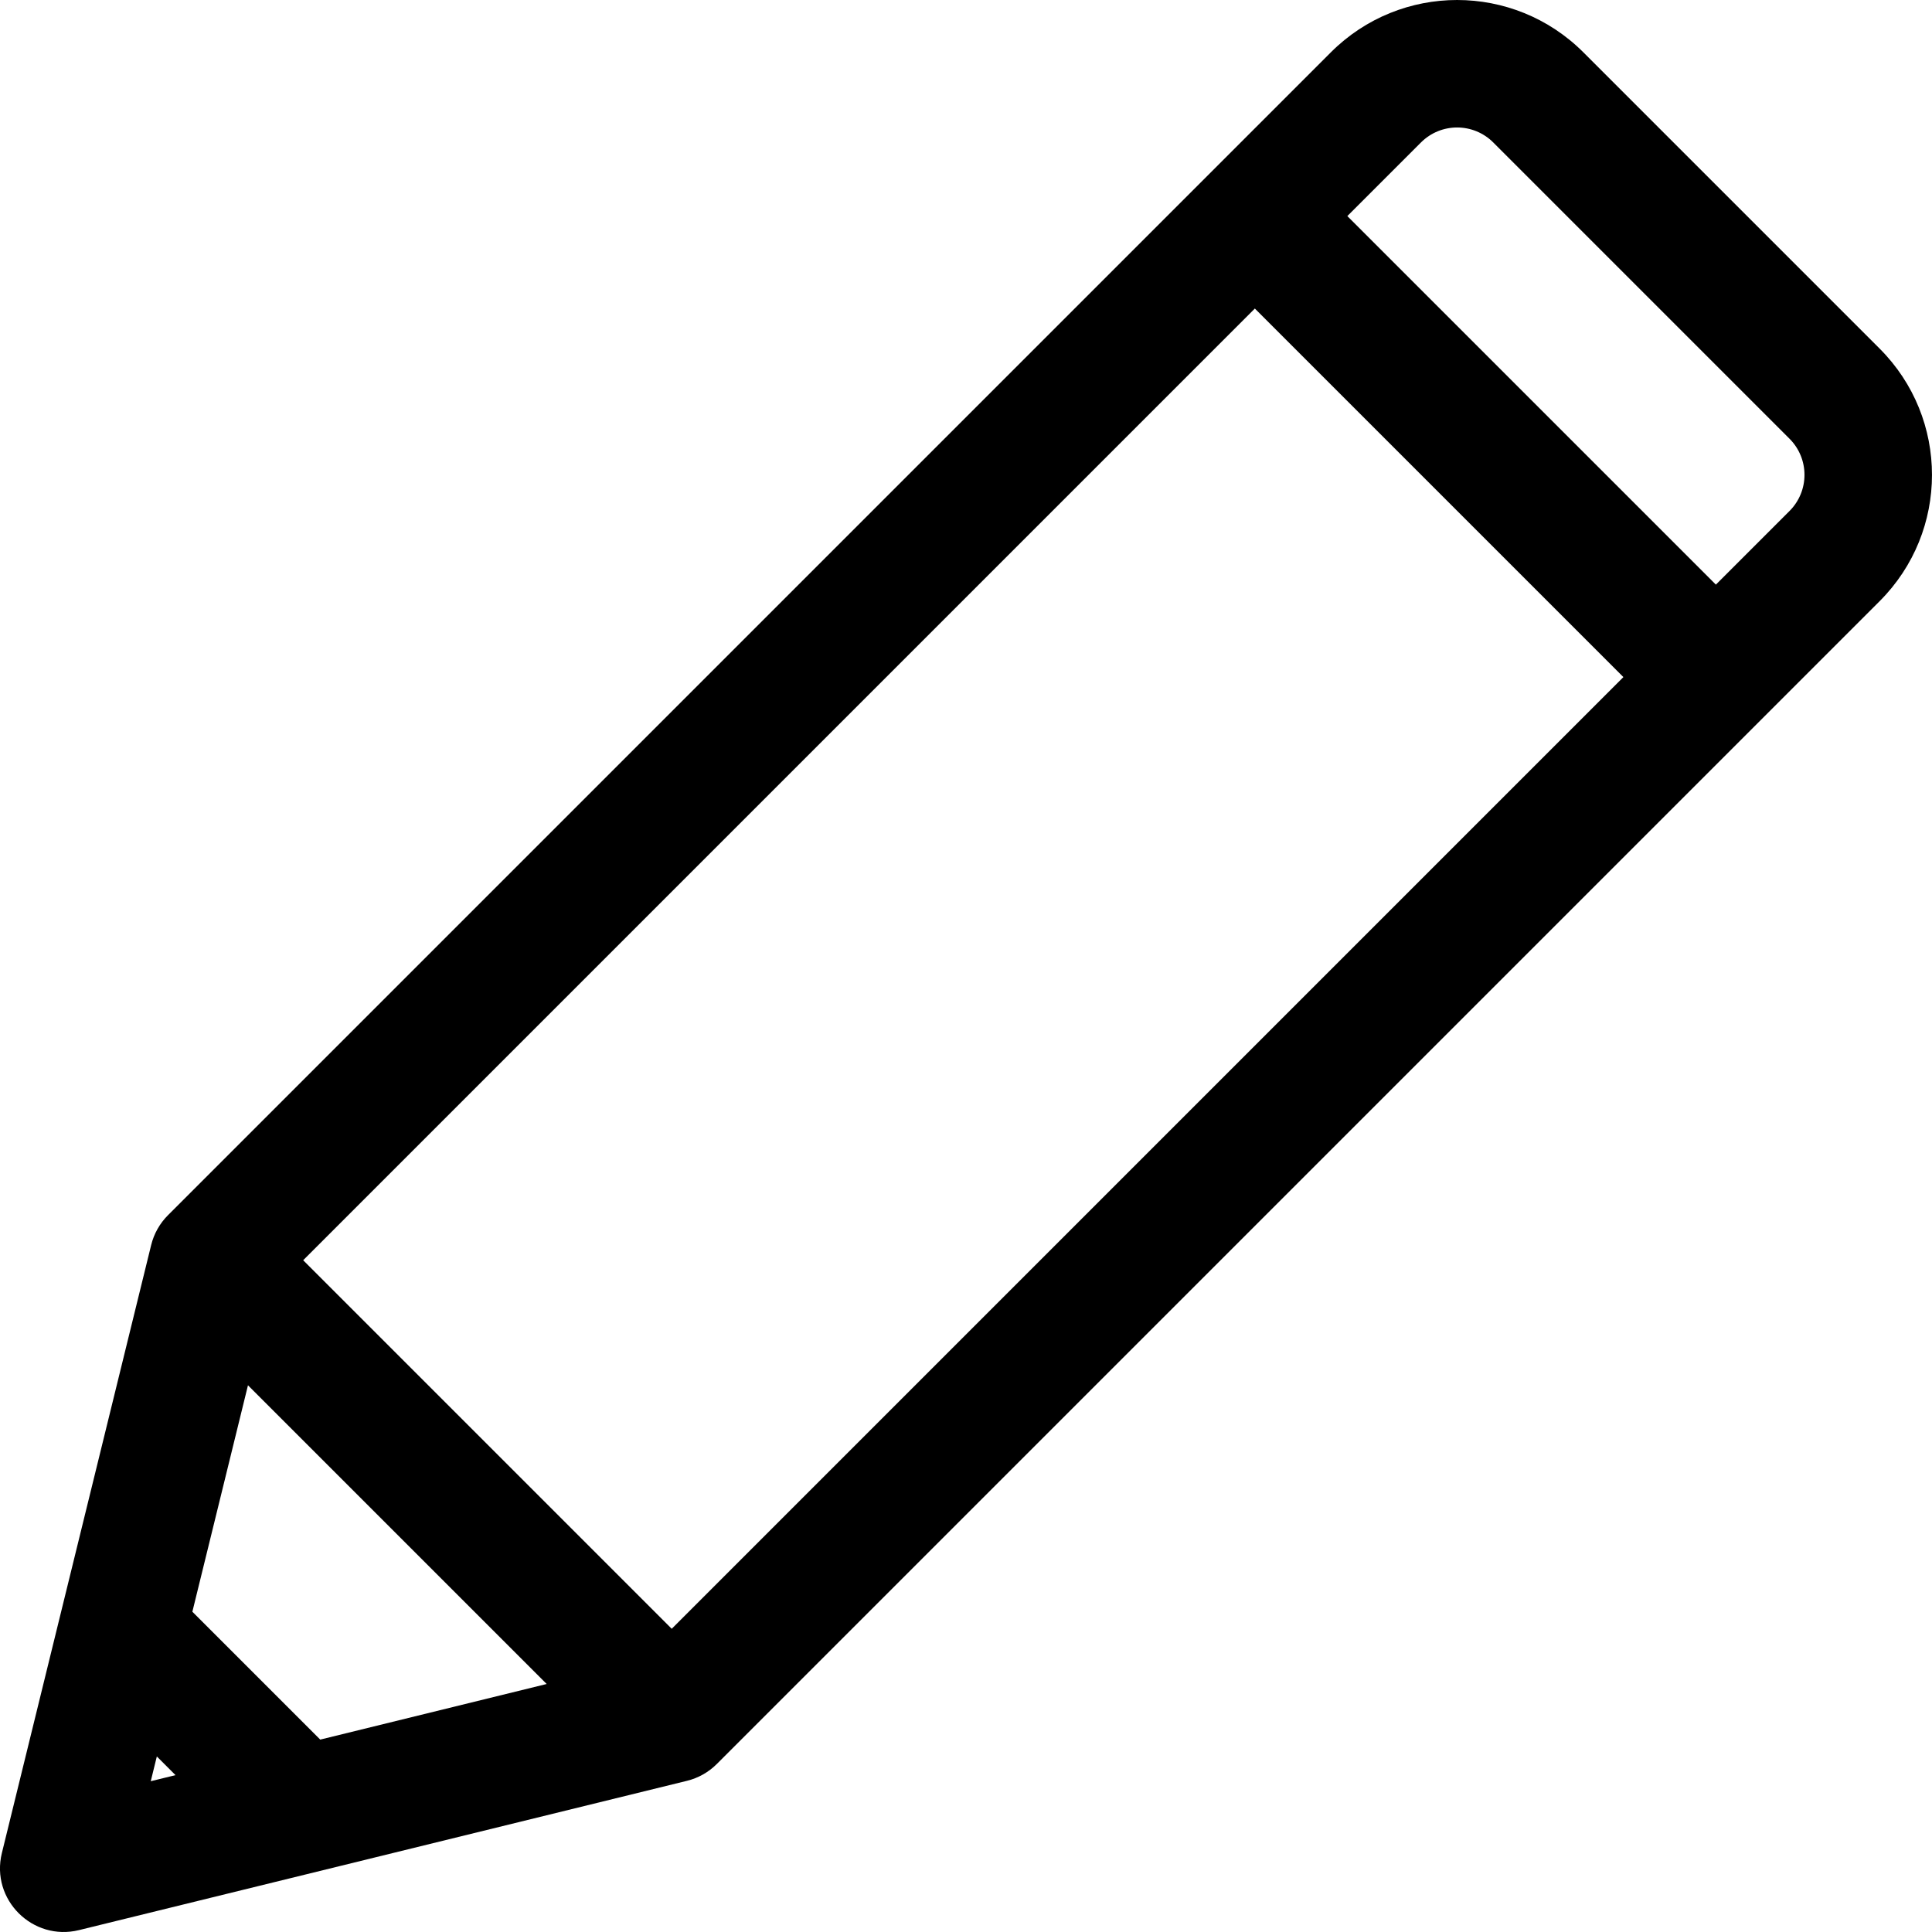 <?xml version="1.0" encoding="UTF-8"?>
<svg enable-background="new 0 0 512 512" version="1.1" viewBox="0 0 512 512" xml:space="preserve" xmlns="http://www.w3.org/2000/svg">
<path d="m498.12 92.38-78.505-78.506c-18.496-18.497-48.436-18.5-66.935 0-13.167 13.169-302.64 302.64-308.16 308.16-2.182 2.182-3.725 4.918-4.46 7.915l-39.563 161.12c-3.036 12.368 8.186 23.44 20.431 20.432 8.361-2.053 153.72-37.747 161.12-39.564 2.996-0.735 5.734-2.278 7.915-4.46l308.16-308.16c18.496-18.497 18.501-48.436-1e-3 -66.935zm-458.17 379.66 1.612-6.562 4.951 4.951-6.563 1.611zm44.917-11.029-33.887-33.887 14.736-60.009 79.16 79.16-60.009 14.736zm93.148-29.367-97.668-97.668 252.2-252.21 97.668 97.668-252.2 252.21zm296.22-296.22-19.508 19.507-97.667-97.668 19.507-19.507c5.294-5.293 13.867-5.298 19.163 0l78.506 78.507c5.295 5.295 5.295 13.864-1e-3 19.161z"/>
</svg>
